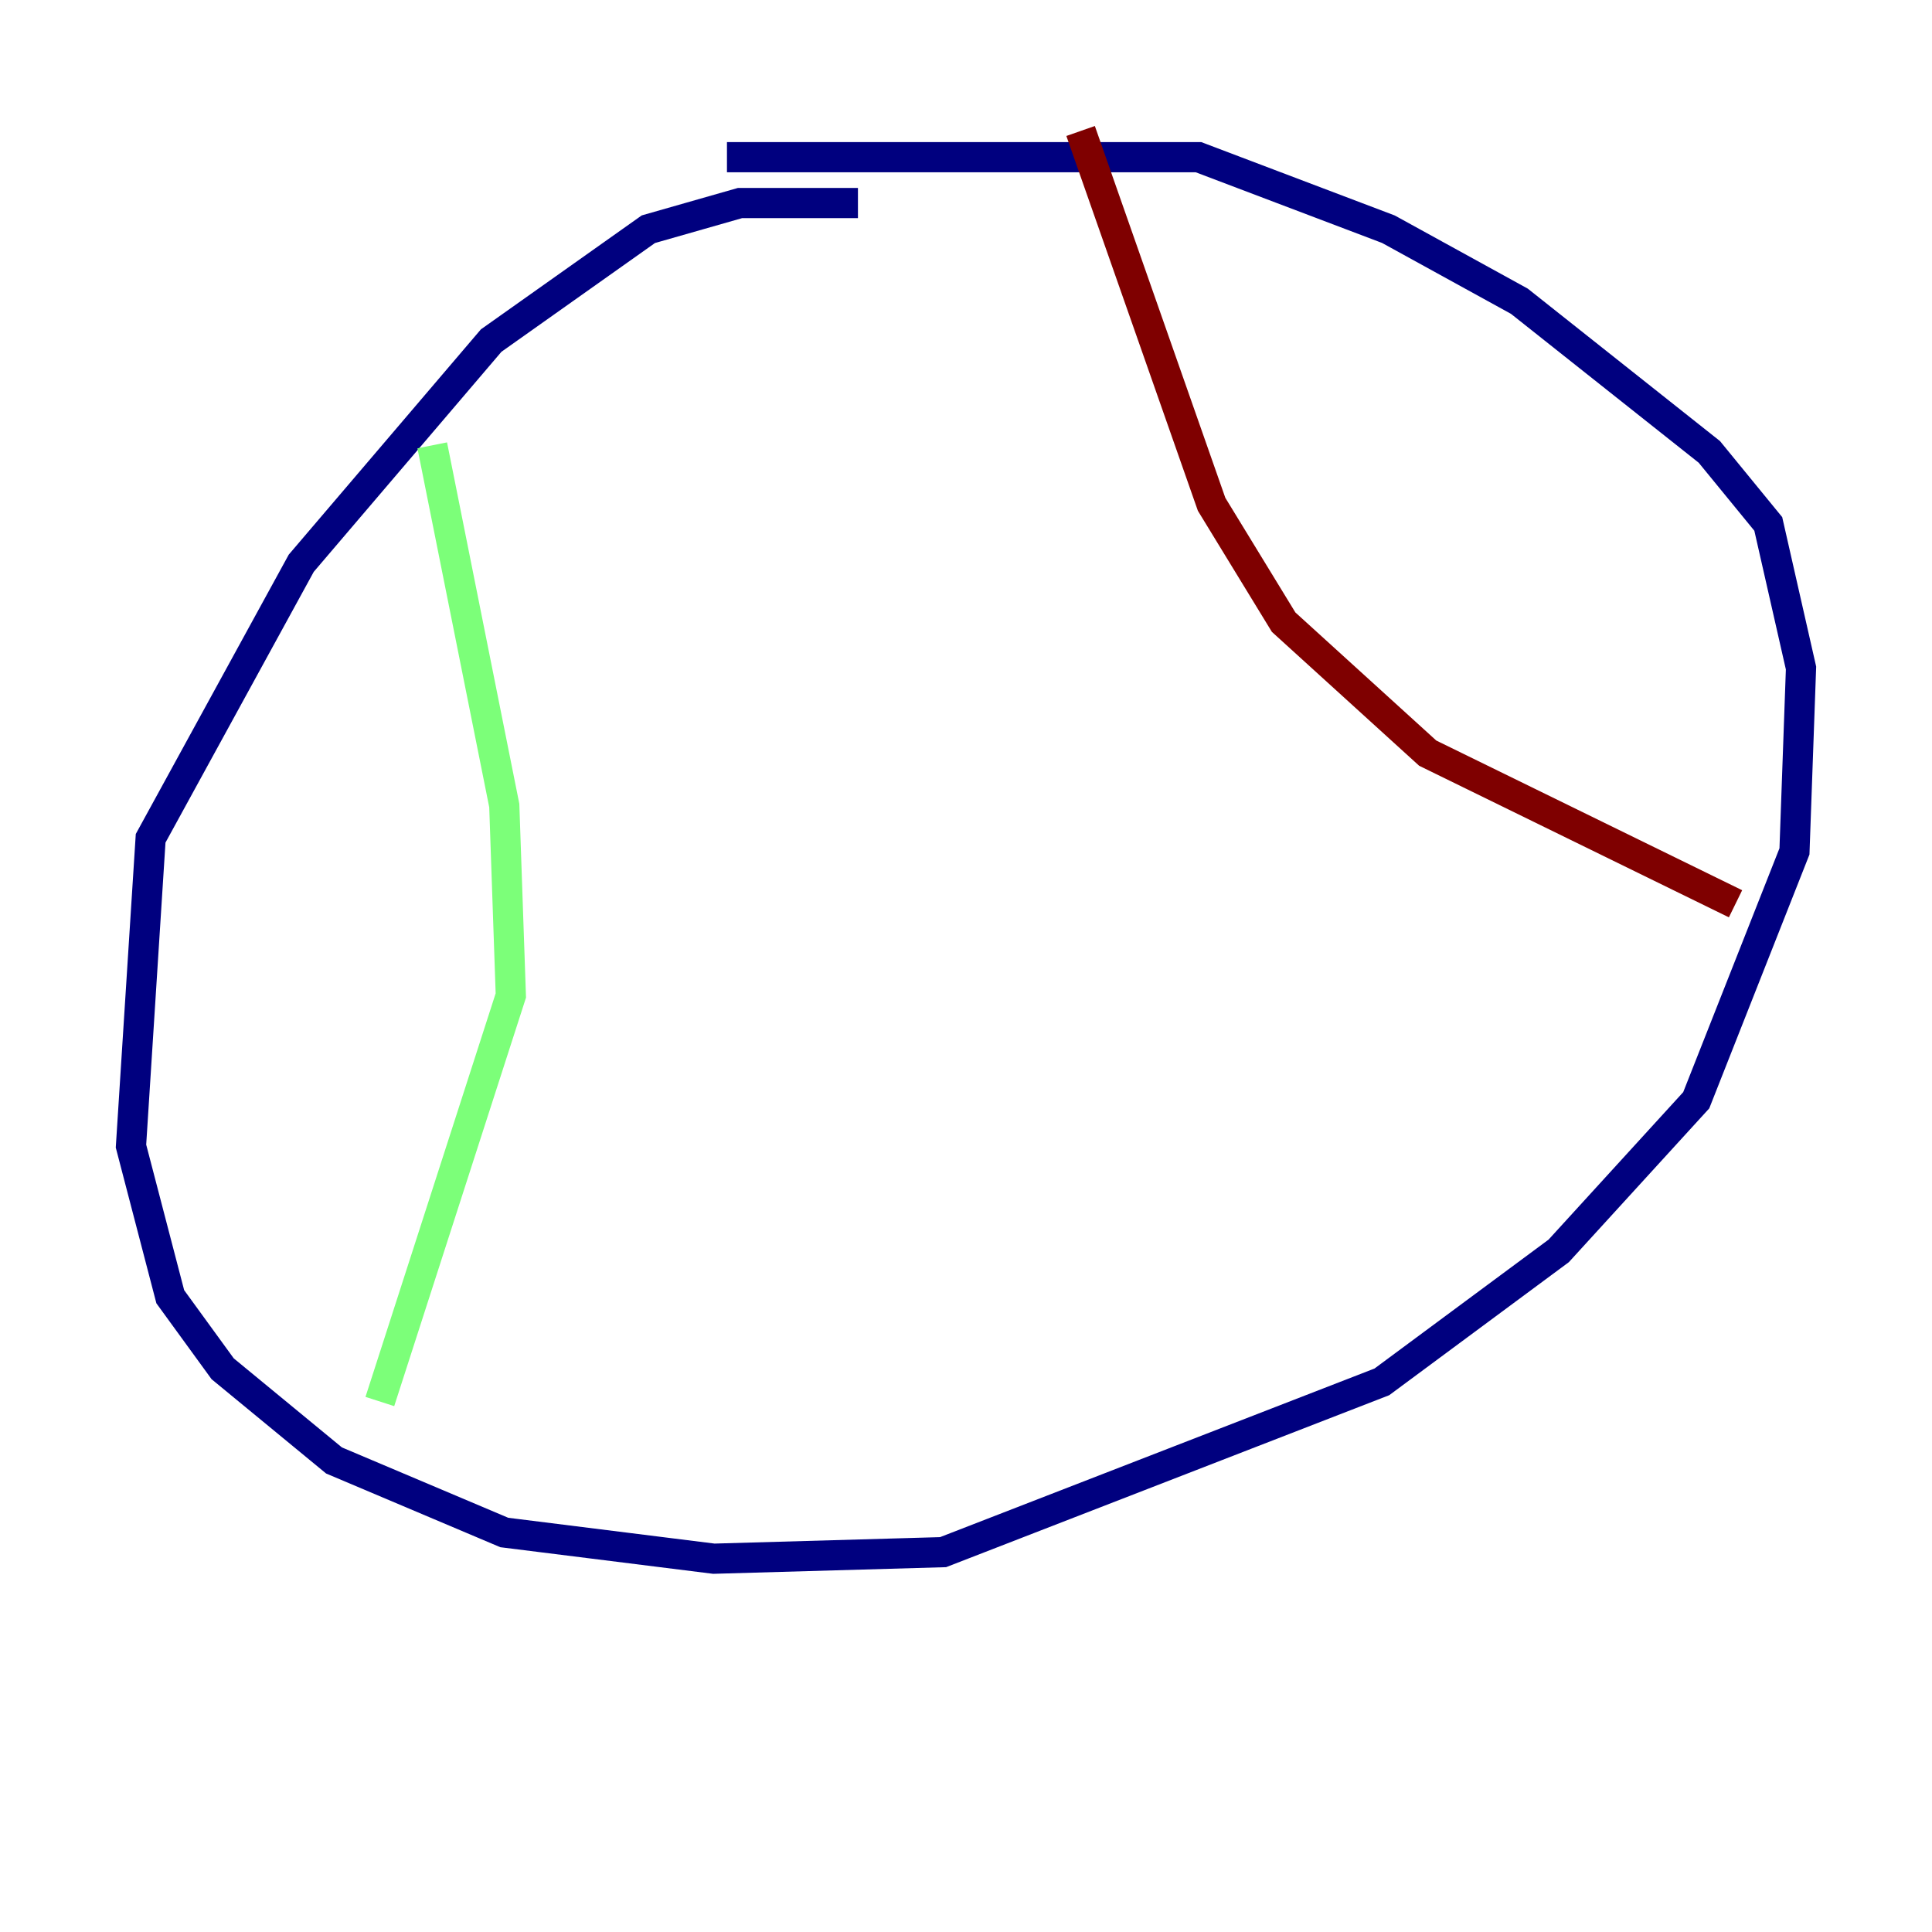 <?xml version="1.0" encoding="utf-8" ?>
<svg baseProfile="tiny" height="128" version="1.2" viewBox="0,0,128,128" width="128" xmlns="http://www.w3.org/2000/svg" xmlns:ev="http://www.w3.org/2001/xml-events" xmlns:xlink="http://www.w3.org/1999/xlink"><defs /><polyline fill="none" points="56.841,13.451 49.031,13.451 42.956,15.186 32.542,22.563 19.959,37.315 9.98,55.539 8.678,75.932 11.281,85.912 14.752,90.685 22.129,96.759 33.41,101.532 47.295,103.268 62.481,102.834 91.552,91.552 103.268,82.875 112.38,72.895 118.888,56.407 119.322,44.258 117.153,34.712 113.248,29.939 100.664,19.959 91.986,15.186 79.403,10.414 48.163,10.414" stroke="#00007f" stroke-width="2" /><polyline fill="none" points="28.637,29.505 33.41,53.37 33.844,65.953 25.166,92.854" stroke="#7cff79" stroke-width="2" /><polyline fill="none" points="71.593,8.678 80.271,33.41 85.044,41.22 94.59,49.898 114.983,59.878" stroke="#7f0000" stroke-width="2" /></svg>